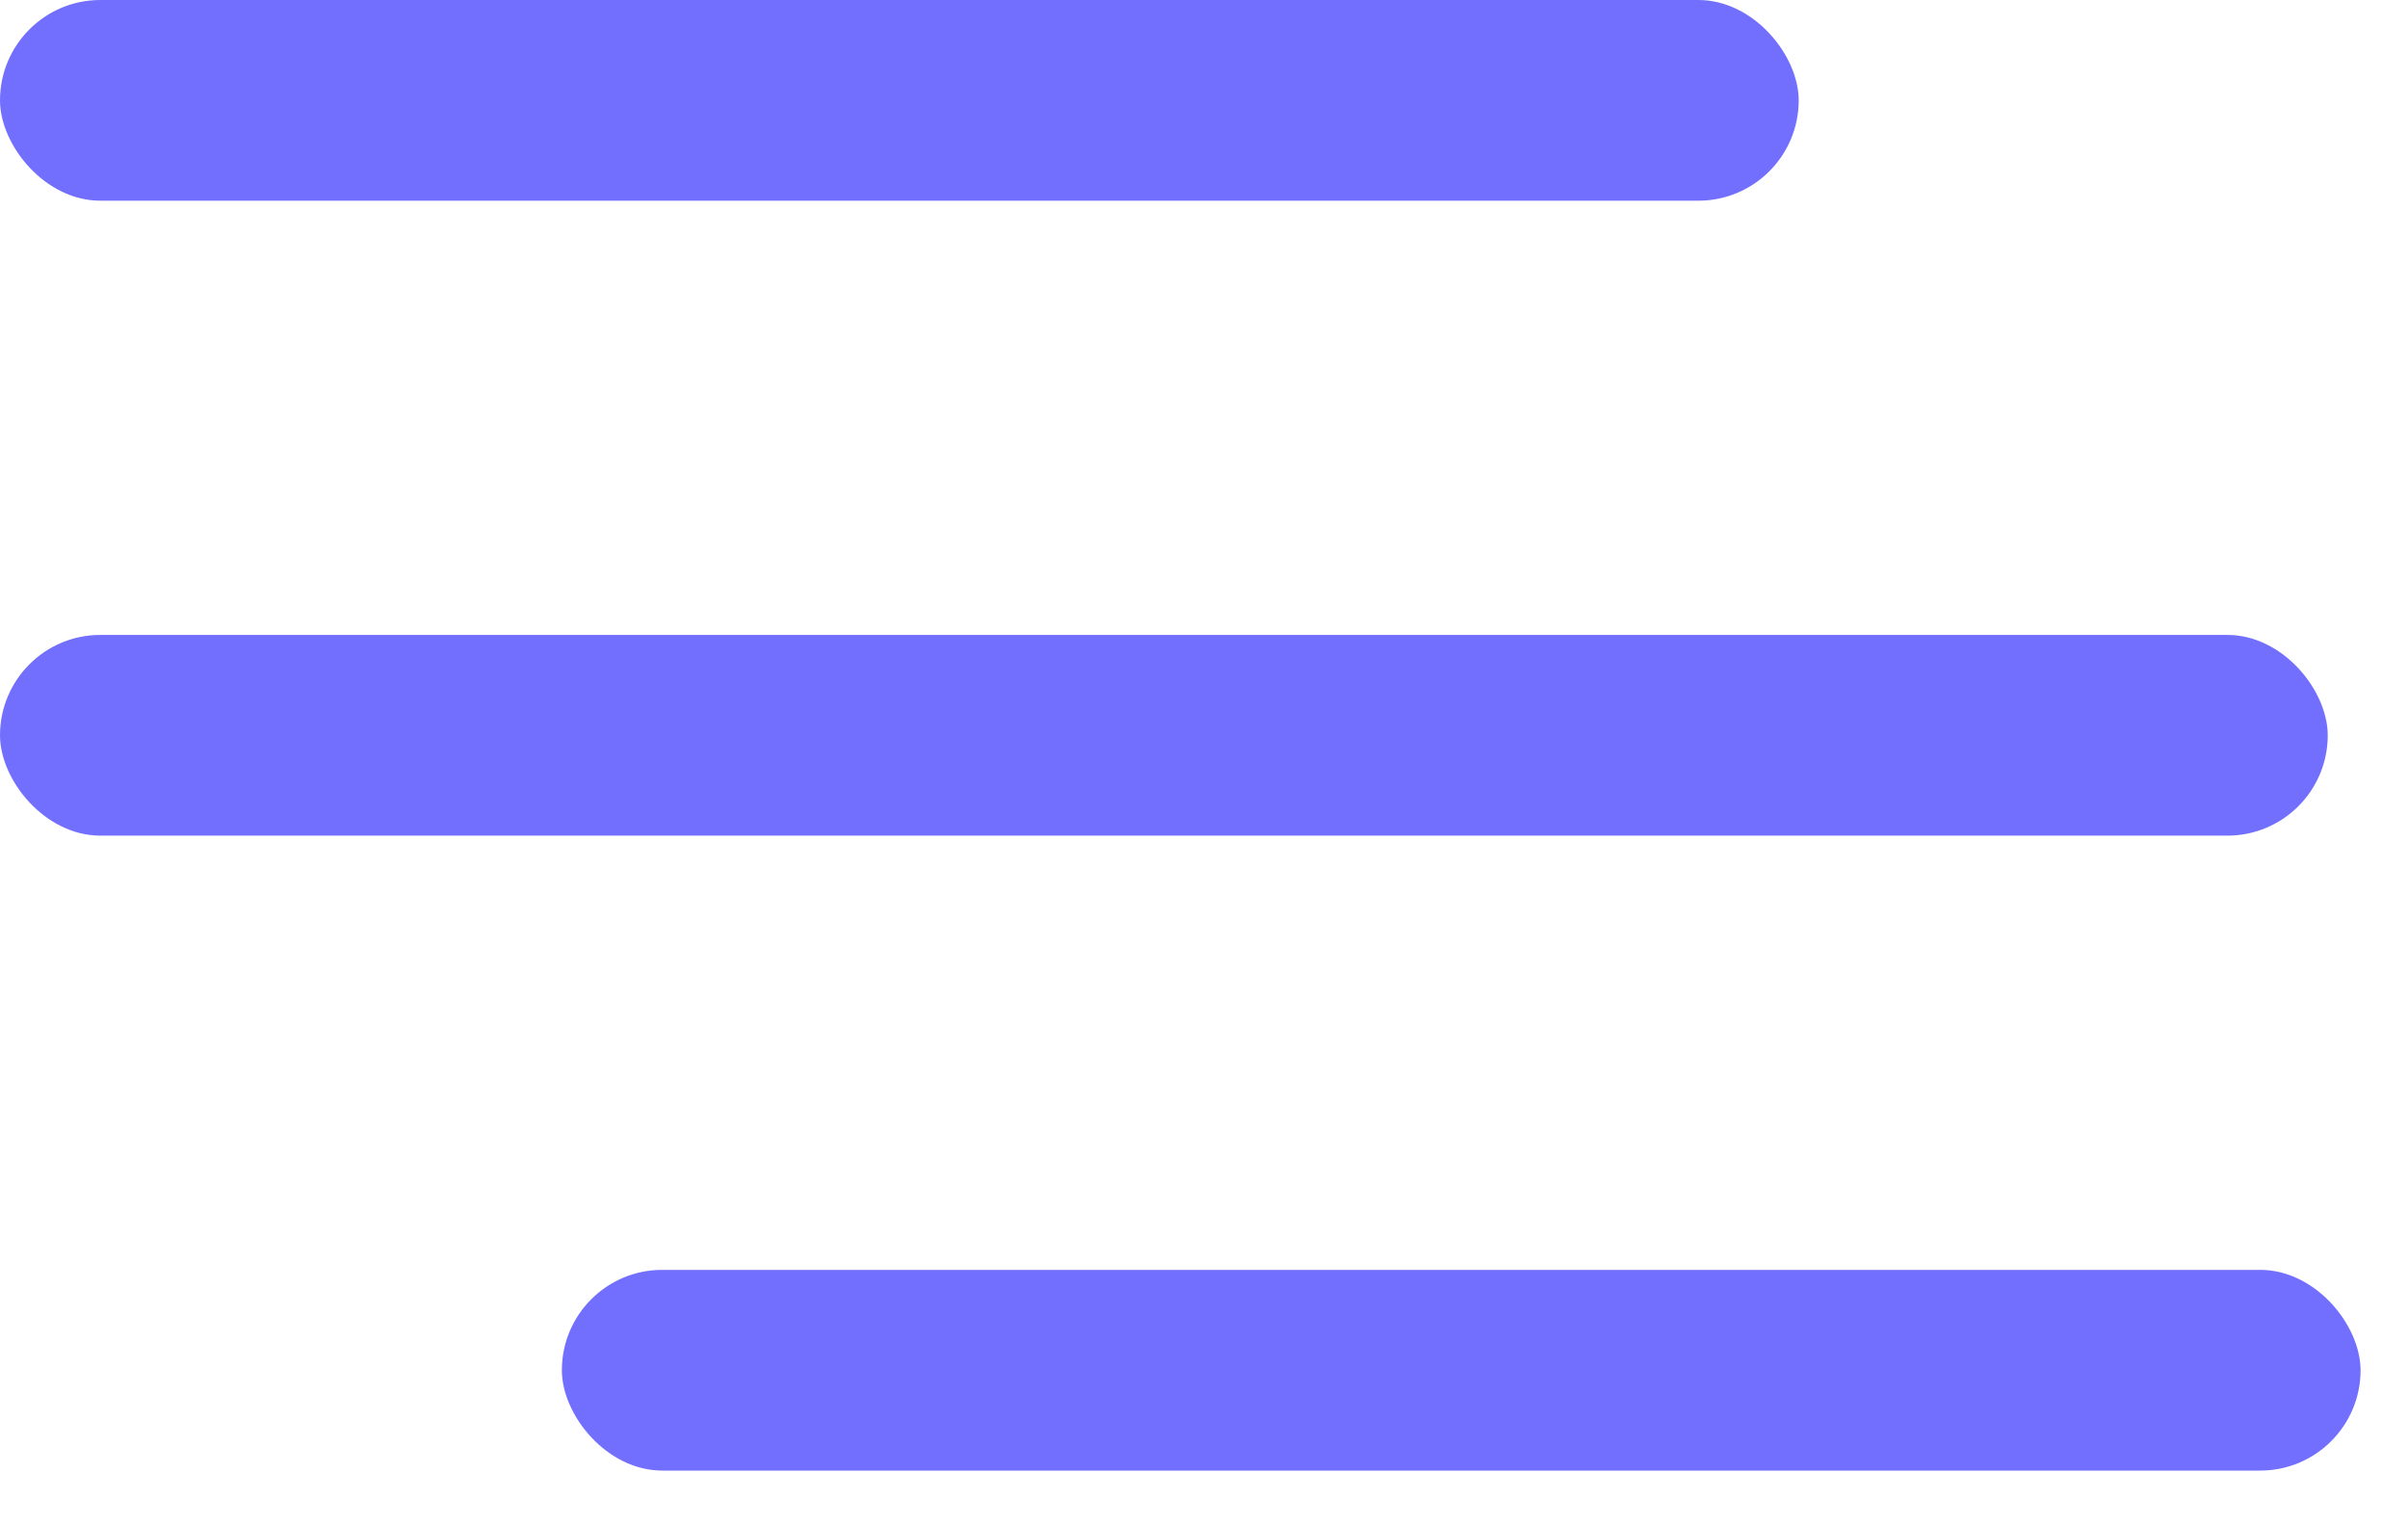 <svg width="30" height="19" viewBox="0 0 30 19" fill="none" xmlns="http://www.w3.org/2000/svg">
<rect width="22.409" height="2.5" rx="1.25" fill="#726FFE"/>
<rect y="7.909" width="29" height="2.5" rx="1.25" fill="#726FFE"/>
<rect x="7" y="15.818" width="22.409" height="2.5" rx="1.25" fill="#726FFE"/>
</svg>

